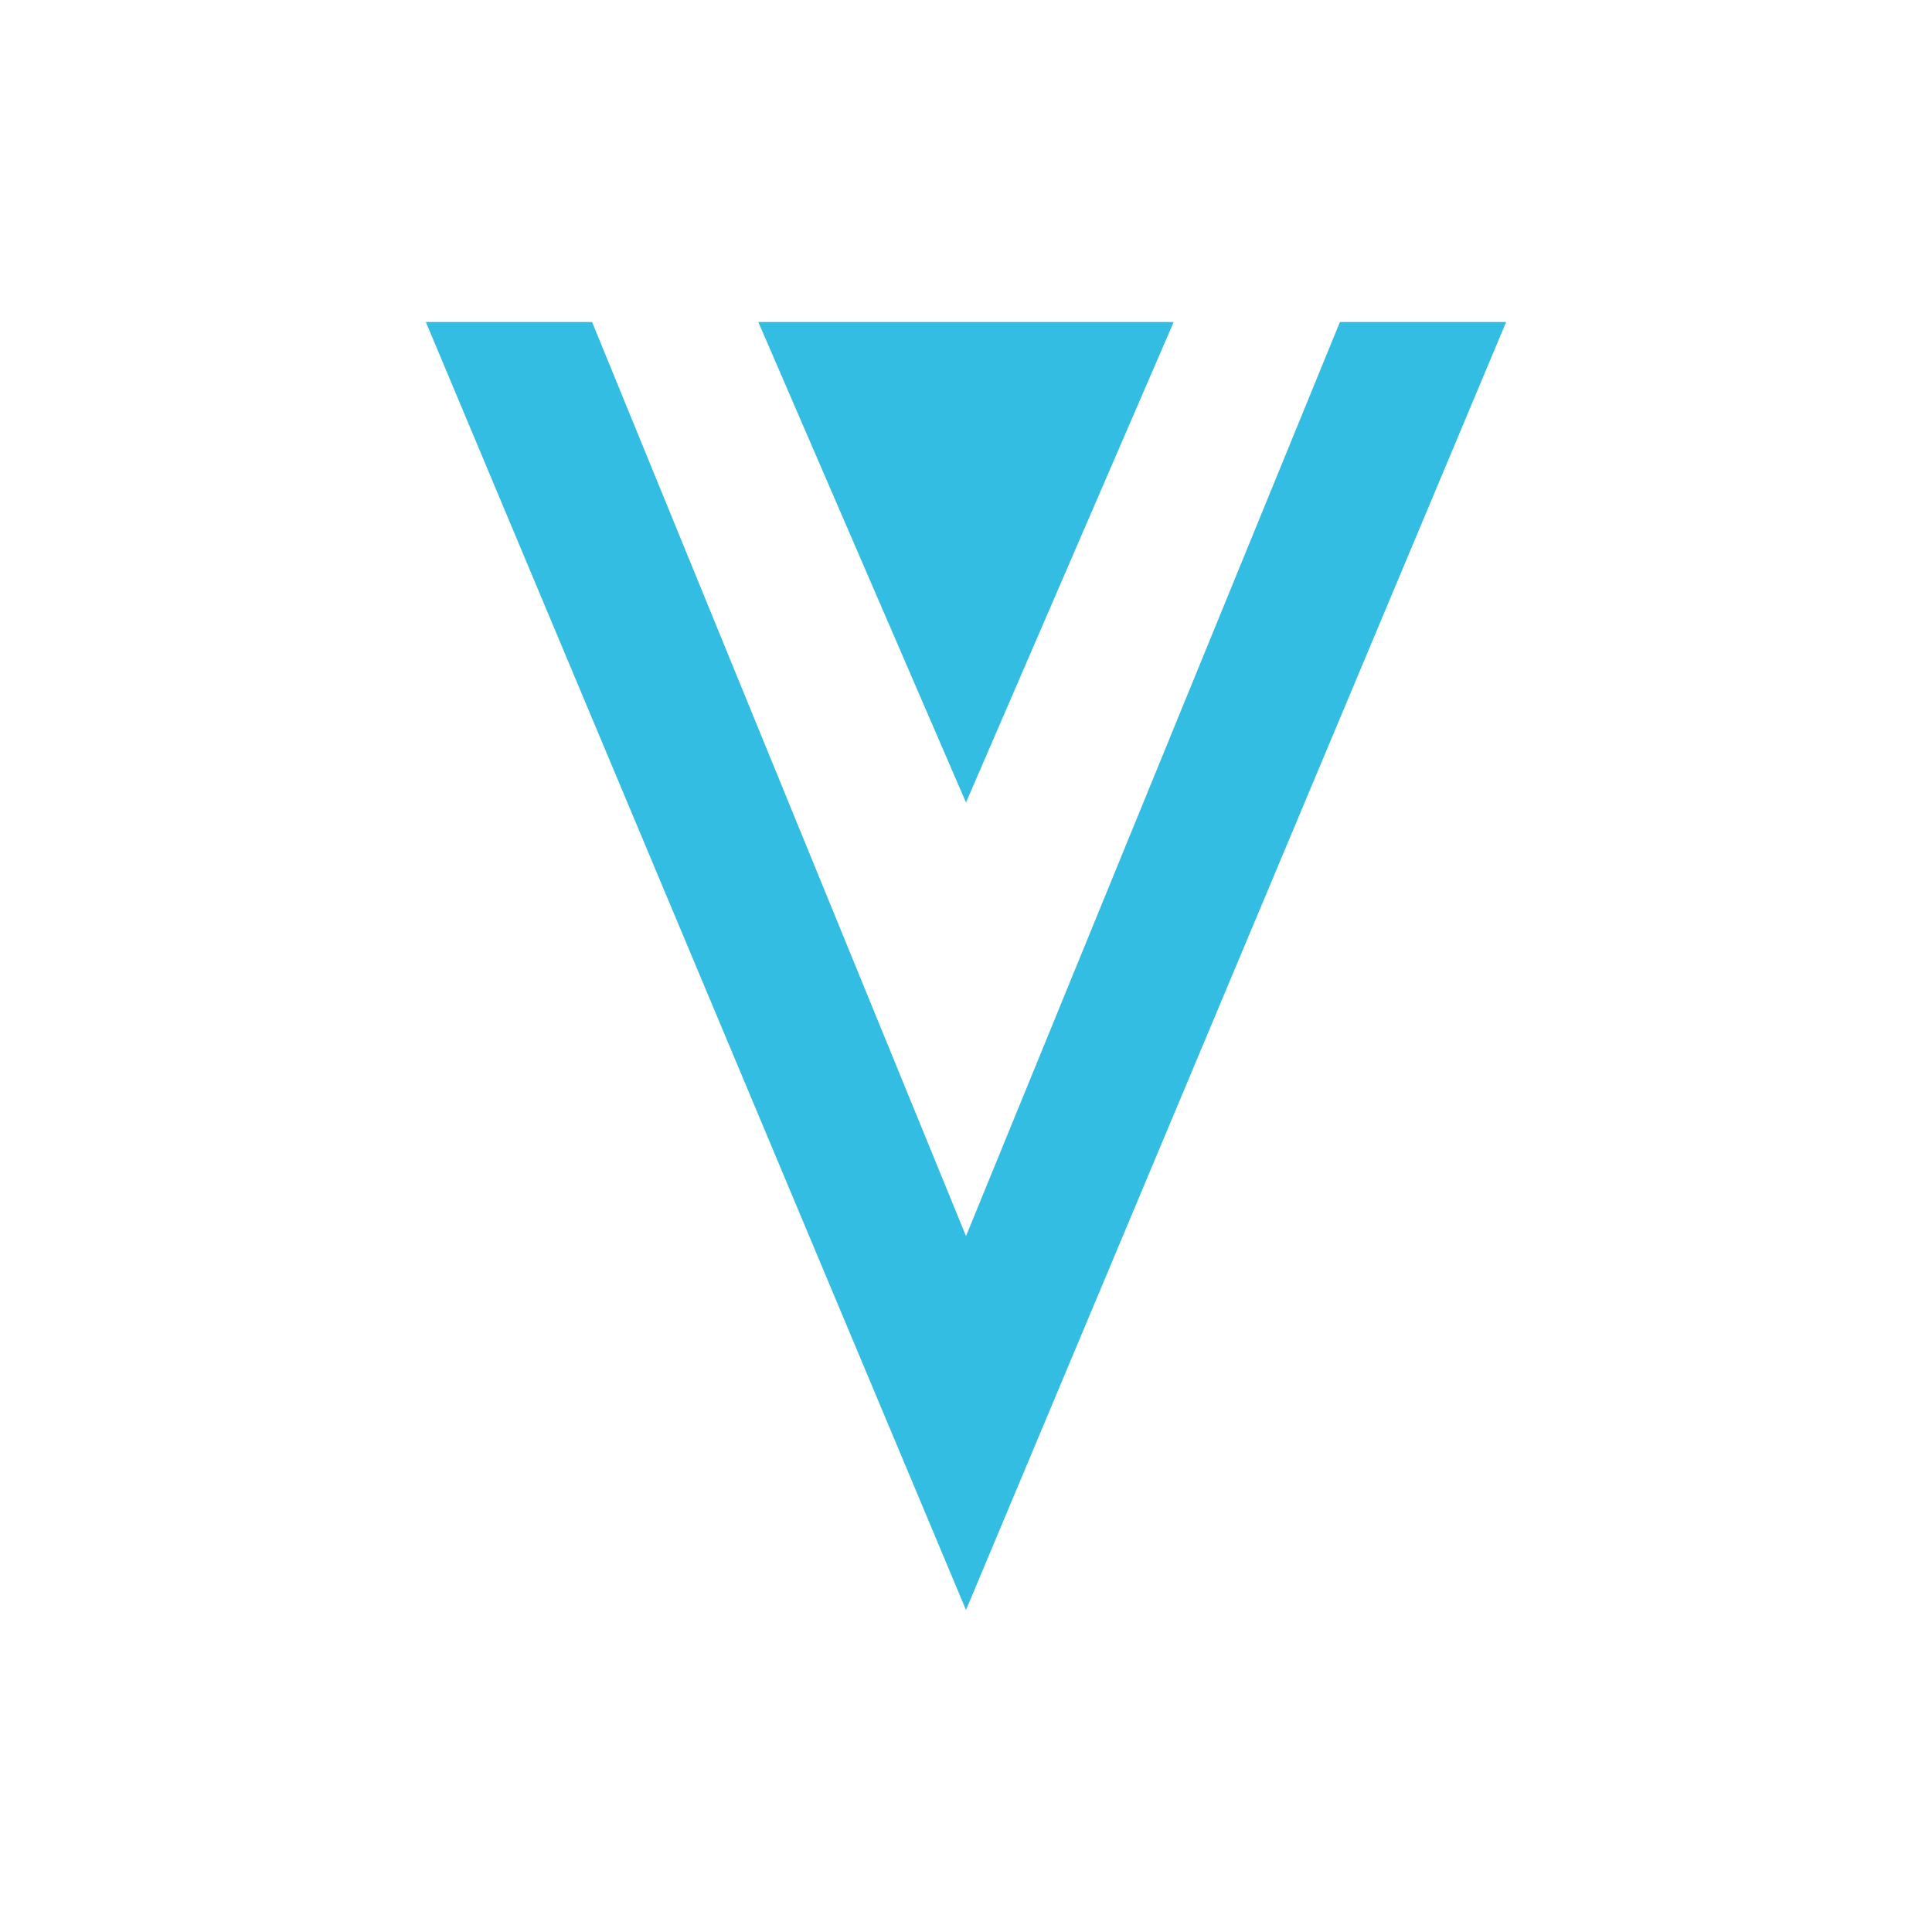 <svg xmlns="http://www.w3.org/2000/svg" width="24" height="24" fill="none" viewBox="0 0 24 24">
    <path fill="#34BDE2" d="M16.645 4 12 15.355 7.355 4H5.29L12 20l6.71-16z"/>
    <path fill="#34BDE2" d="M12 9.969 14.58 4H9.42z"/>
</svg>
